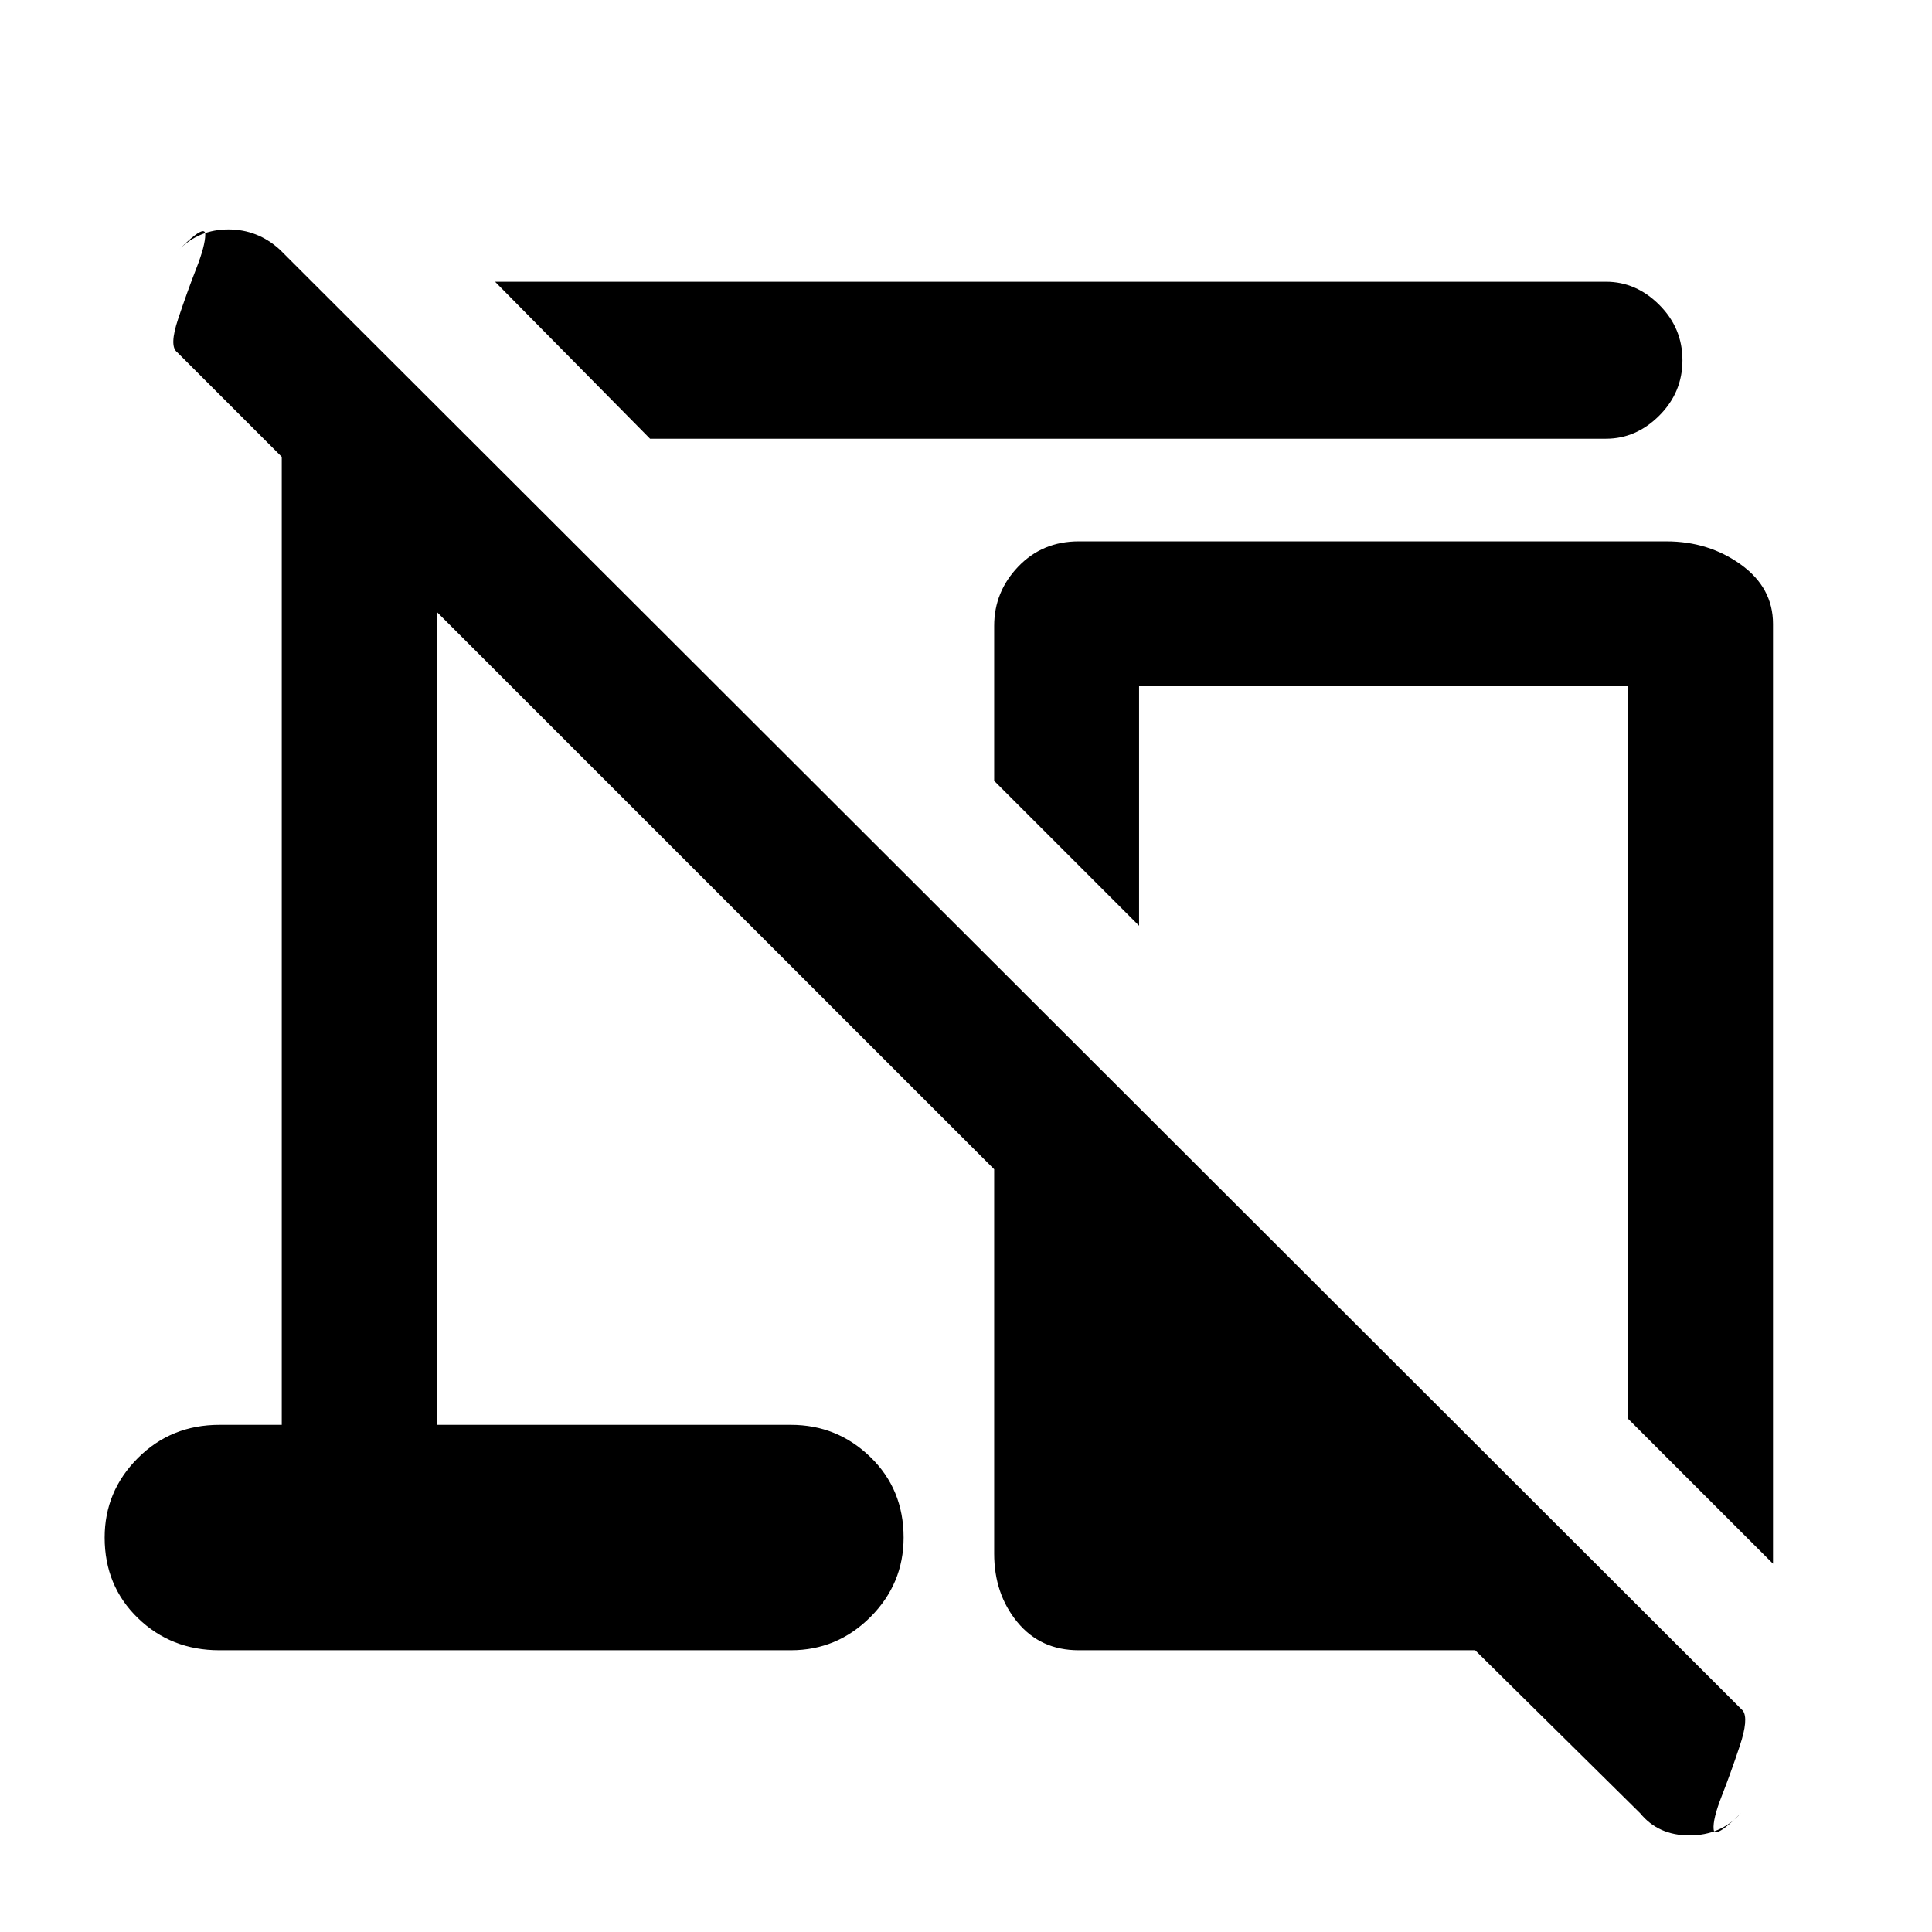 <svg xmlns="http://www.w3.org/2000/svg" height="48" width="48"><path d="M16.15 10.9 12.3 7H39.9Q40.65 7 41.225 7.575Q41.8 8.15 41.8 8.95Q41.8 9.75 41.225 10.325Q40.65 10.9 39.9 10.9ZM44.05 38.85 40.45 35.25V17.05H28.3V23L24.7 19.4V15.55Q24.7 14.7 25.3 14.075Q25.9 13.45 26.8 13.45H41.4Q42.45 13.45 43.25 14.025Q44.05 14.6 44.05 15.5ZM36.65 41H26.8Q25.85 41 25.275 40.3Q24.7 39.6 24.7 38.6V29.05L10.85 15.2V35.4H19.65Q20.8 35.4 21.625 36.2Q22.45 37 22.45 38.2Q22.45 39.35 21.625 40.175Q20.8 41 19.65 41H5.45Q4.25 41 3.425 40.2Q2.6 39.4 2.6 38.2Q2.6 37.05 3.425 36.225Q4.25 35.4 5.45 35.4H7V11.35L4.4 8.75Q4.2 8.6 4.425 7.925Q4.65 7.25 4.875 6.675Q5.1 6.1 5.1 5.825Q5.1 5.55 4.45 6.2Q4.95 5.7 5.675 5.7Q6.4 5.7 6.95 6.2L43.3 42.5Q43.45 42.7 43.225 43.375Q43 44.05 42.775 44.625Q42.55 45.2 42.575 45.45Q42.6 45.7 43.25 45.05Q42.75 45.6 41.975 45.6Q41.2 45.6 40.75 45.05Z"/></svg>